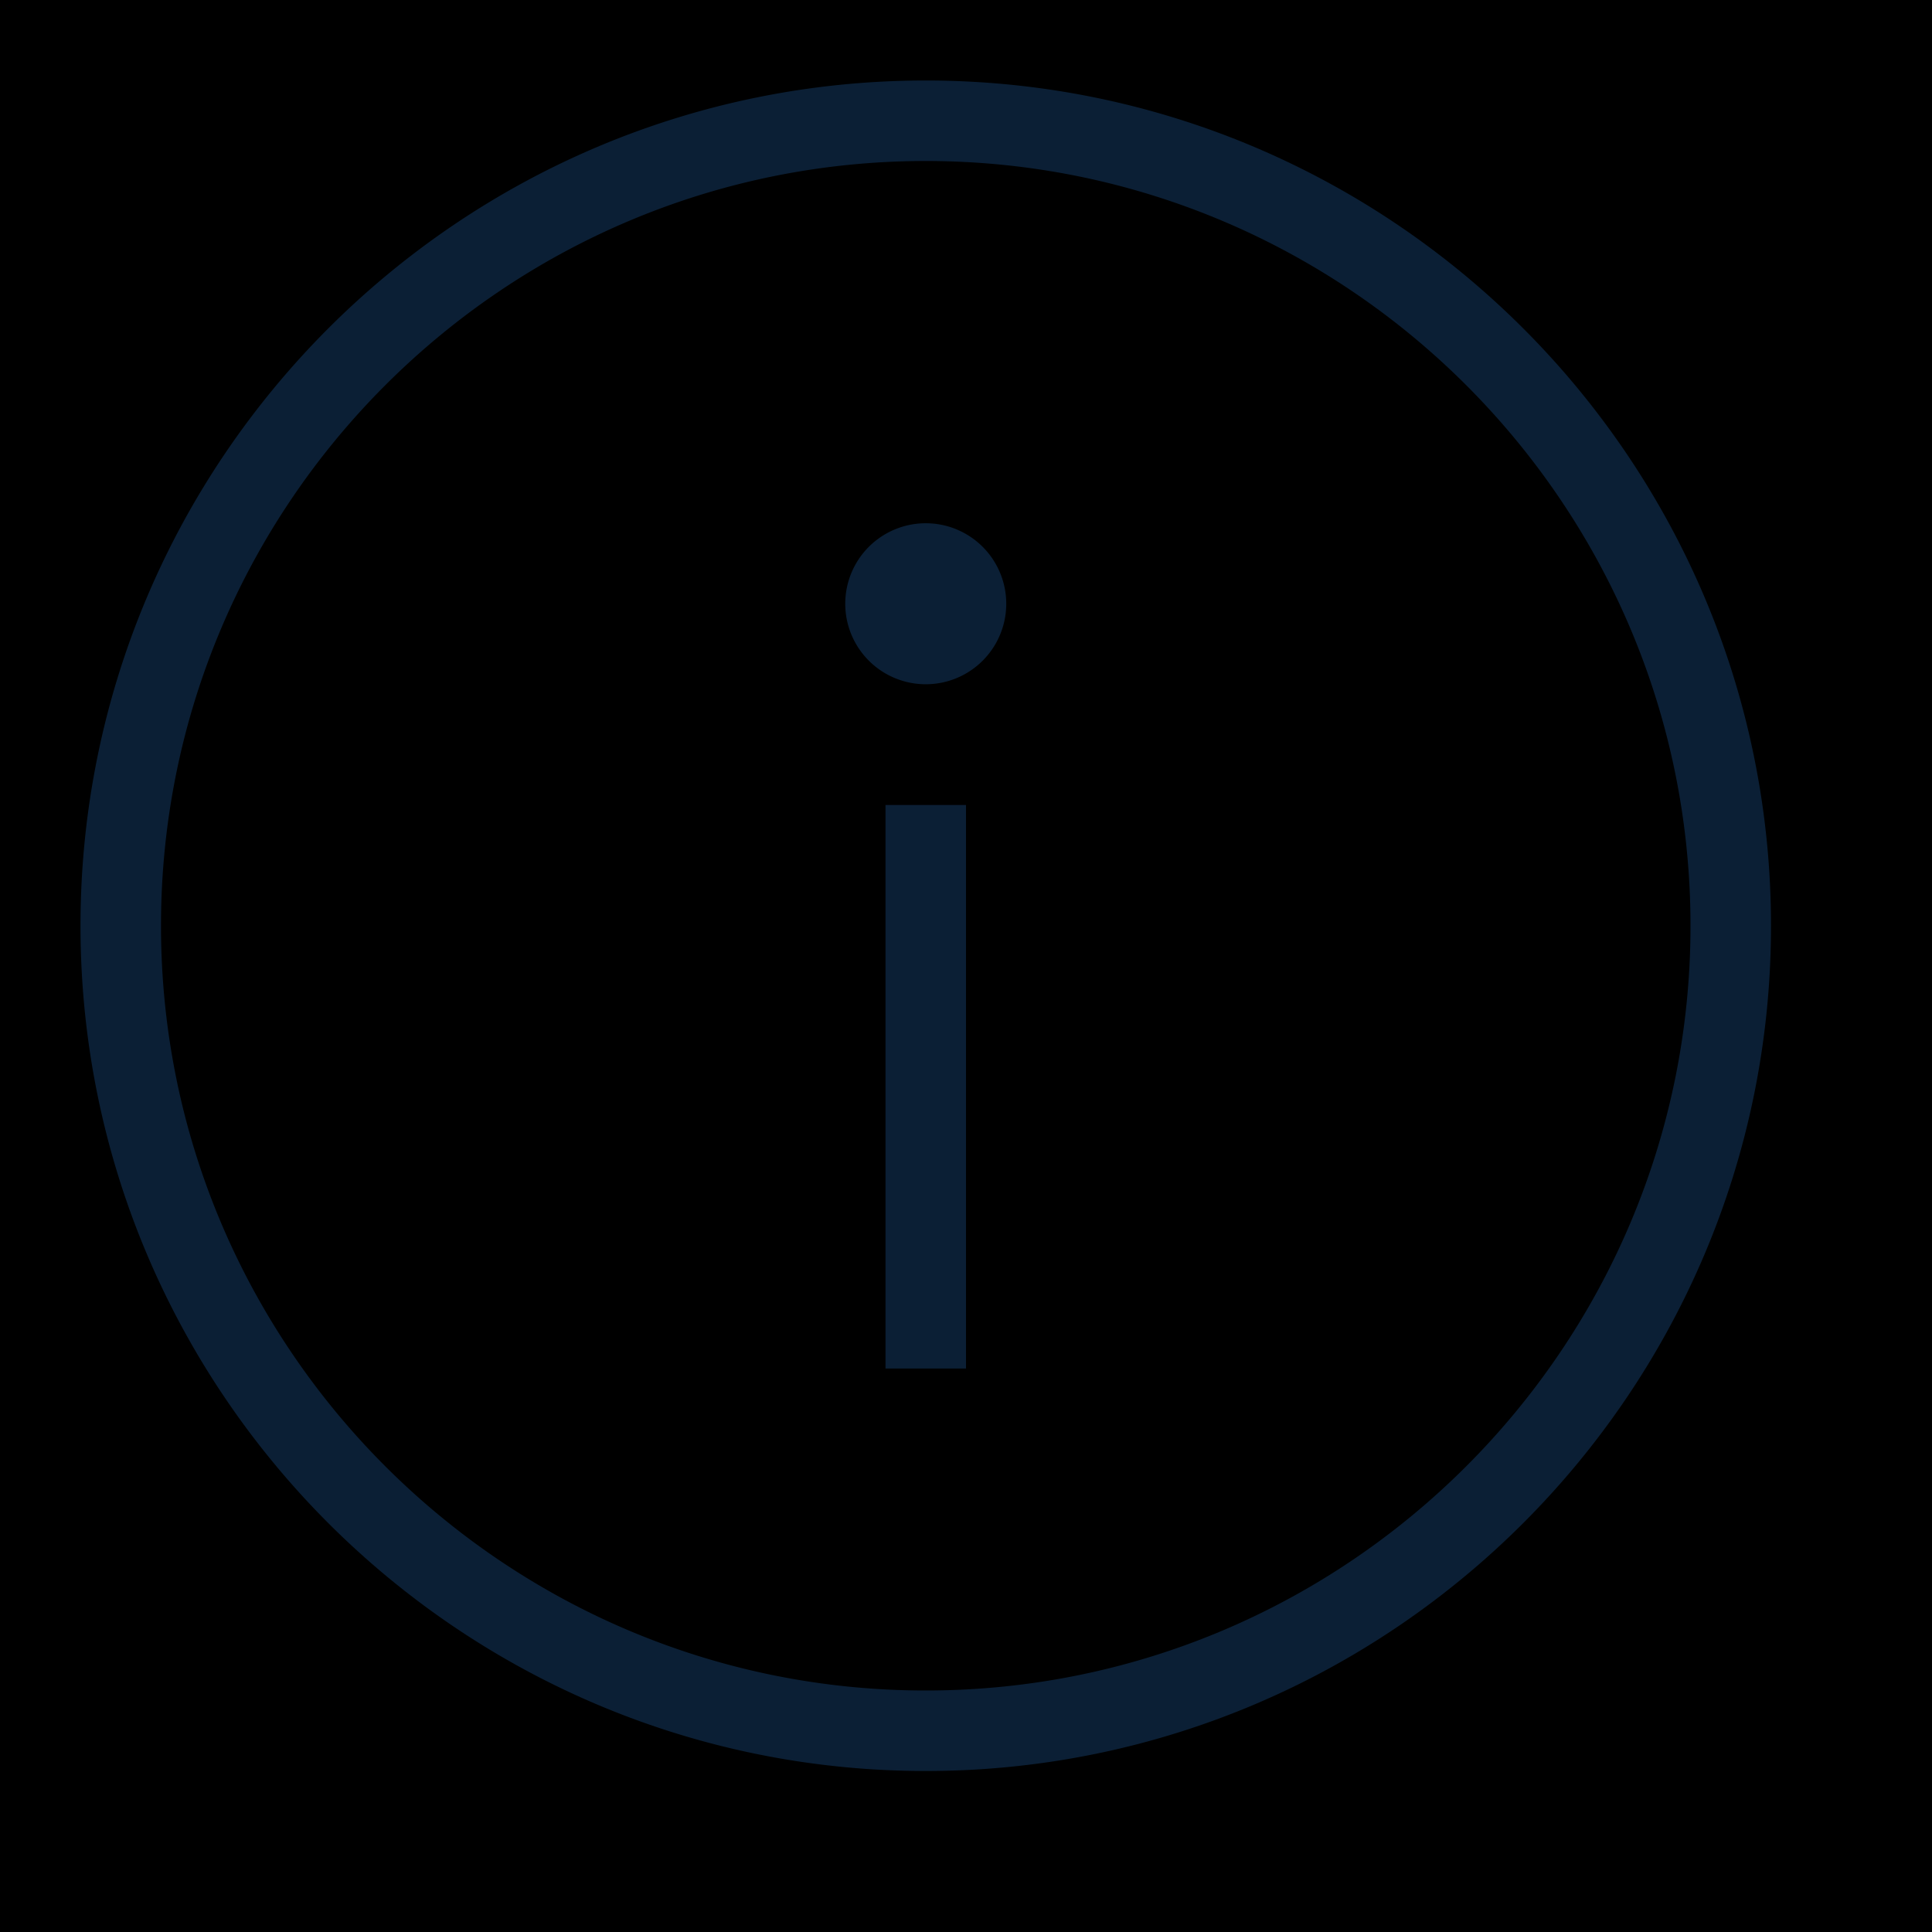 <svg width="24" height="24" viewBox="0 0 24 24" xmlns="http://www.w3.org/2000/svg">
    <path d="M0 0h24v24H0z"/>
    <path d="M11.5 1C5.71 1 1 5.71 1 11.5S5.71 22 11.5 22 22 17.29 22 11.5 17.29 1 11.5 1zm0 20C6.262 21 2 16.738 2 11.5S6.262 2 11.5 2c5.239 0 9.5 4.262 9.5 9.5S16.739 21 11.5 21zM11 10h1v7h-1v-7zm.5-1.5a1 1 0 1 1 0-2 1 1 0 0 1 0 2z" fill="#0B1F35"/>
</svg>